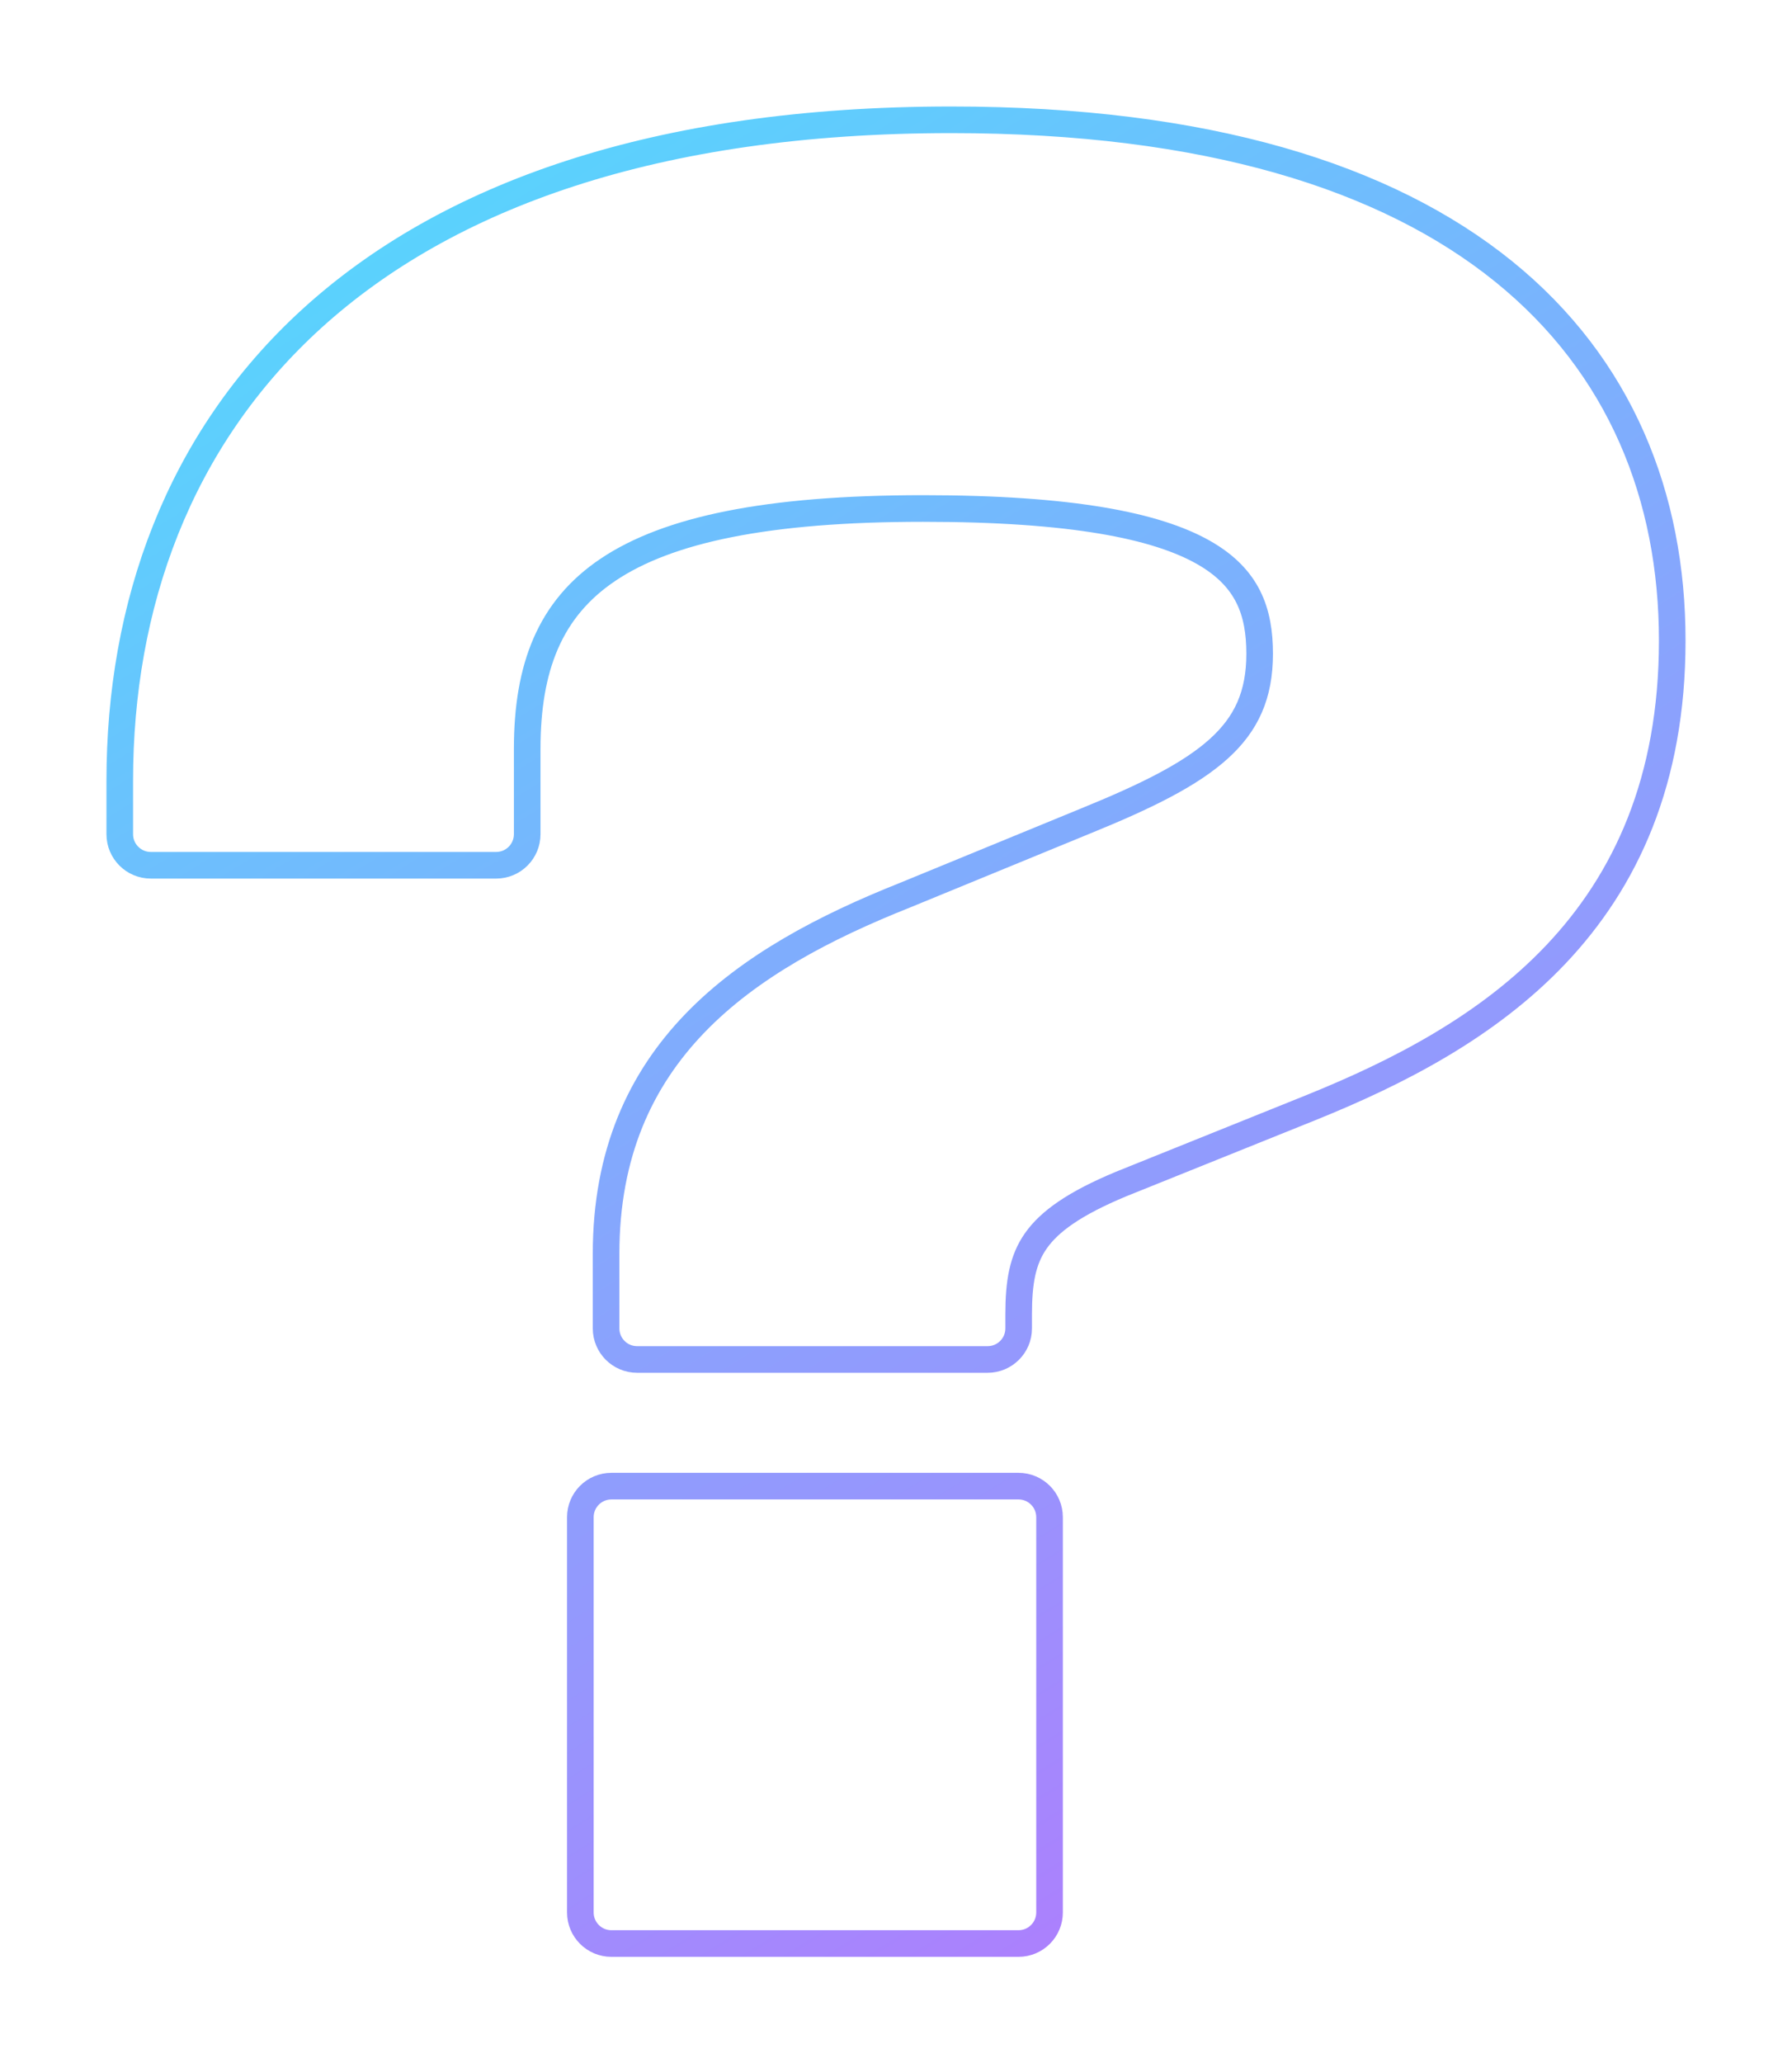 <svg width="404" height="465" viewBox="0 0 404 465" fill="none" xmlns="http://www.w3.org/2000/svg">
<g filter="url(#filter0_d_30_141)">
<path d="M295.646 249.577L295.651 249.575C314.921 241.781 335.27 231.461 350.799 215.057C366.418 198.558 377 176.078 377 144.353C377 112.02 365.38 82.517 338.977 61.169C312.659 39.889 272.011 27 214.472 27C147.557 27 100.63 44.254 70.403 71.704C40.151 99.177 27 136.527 27 175.919V188C27 191.866 30.134 195 34 195H111.855C115.721 195 118.855 191.866 118.855 188V168.772C118.855 150.331 123.997 137.17 137.104 128.381C150.536 119.376 172.821 114.596 208.091 114.596C241.663 114.596 260.705 118.487 271.295 124.48C276.496 127.424 279.594 130.842 281.435 134.541C283.296 138.281 283.985 142.539 283.985 147.331C283.985 156.634 280.989 163.114 274.818 168.708C268.436 174.494 258.595 179.392 244.668 185.052L244.658 185.056L204.083 201.719C204.077 201.722 204.071 201.724 204.066 201.726C185.954 208.926 169.103 217.751 156.772 230.488C144.339 243.331 136.639 260.011 136.639 282.529V299.375C136.639 303.241 139.773 306.375 143.639 306.375H222.654C226.52 306.375 229.654 303.241 229.654 299.375V296.228C229.654 288.969 230.52 283.93 233.533 279.637C236.593 275.277 242.188 271.235 252.735 266.843C252.74 266.84 252.746 266.838 252.751 266.836L295.646 249.577ZM236.616 431V341.919C236.616 338.053 233.482 334.919 229.616 334.919H137.838C133.972 334.919 130.838 338.053 130.838 341.919V431C130.838 434.866 133.972 438 137.838 438H229.616C233.482 438 236.616 434.866 236.616 431Z" stroke="url(#paint0_linear_30_141)" stroke-opacity="0.7" stroke-width="6"/>
</g>
<defs>
<filter id="filter0_d_30_141" x="0.6" y="0.6" width="402.8" height="463.8" filterUnits="userSpaceOnUse" color-interpolation-filters="sRGB">
<feFlood flood-opacity="0" result="BackgroundImageFix"/>
<feColorMatrix in="SourceAlpha" type="matrix" values="0 0 0 0 0 0 0 0 0 0 0 0 0 0 0 0 0 0 127 0" result="hardAlpha"/>
<feOffset/>
<feGaussianBlur stdDeviation="11.7"/>
<feColorMatrix type="matrix" values="0 0 0 0 0.42 0 0 0 0 0.333 0 0 0 0 0.847 0 0 0 1 0"/>
<feBlend mode="normal" in2="BackgroundImageFix" result="effect1_dropShadow_30_141"/>
<feBlend mode="normal" in="SourceGraphic" in2="effect1_dropShadow_30_141" result="shape"/>
</filter>
<linearGradient id="paint0_linear_30_141" x1="67.84" y1="68.124" x2="317.888" y2="469.92" gradientUnits="userSpaceOnUse">
<stop stop-color="#15BFFD"/>
<stop offset="1" stop-color="#9C37FD"/>
</linearGradient>
</defs>
</svg>
